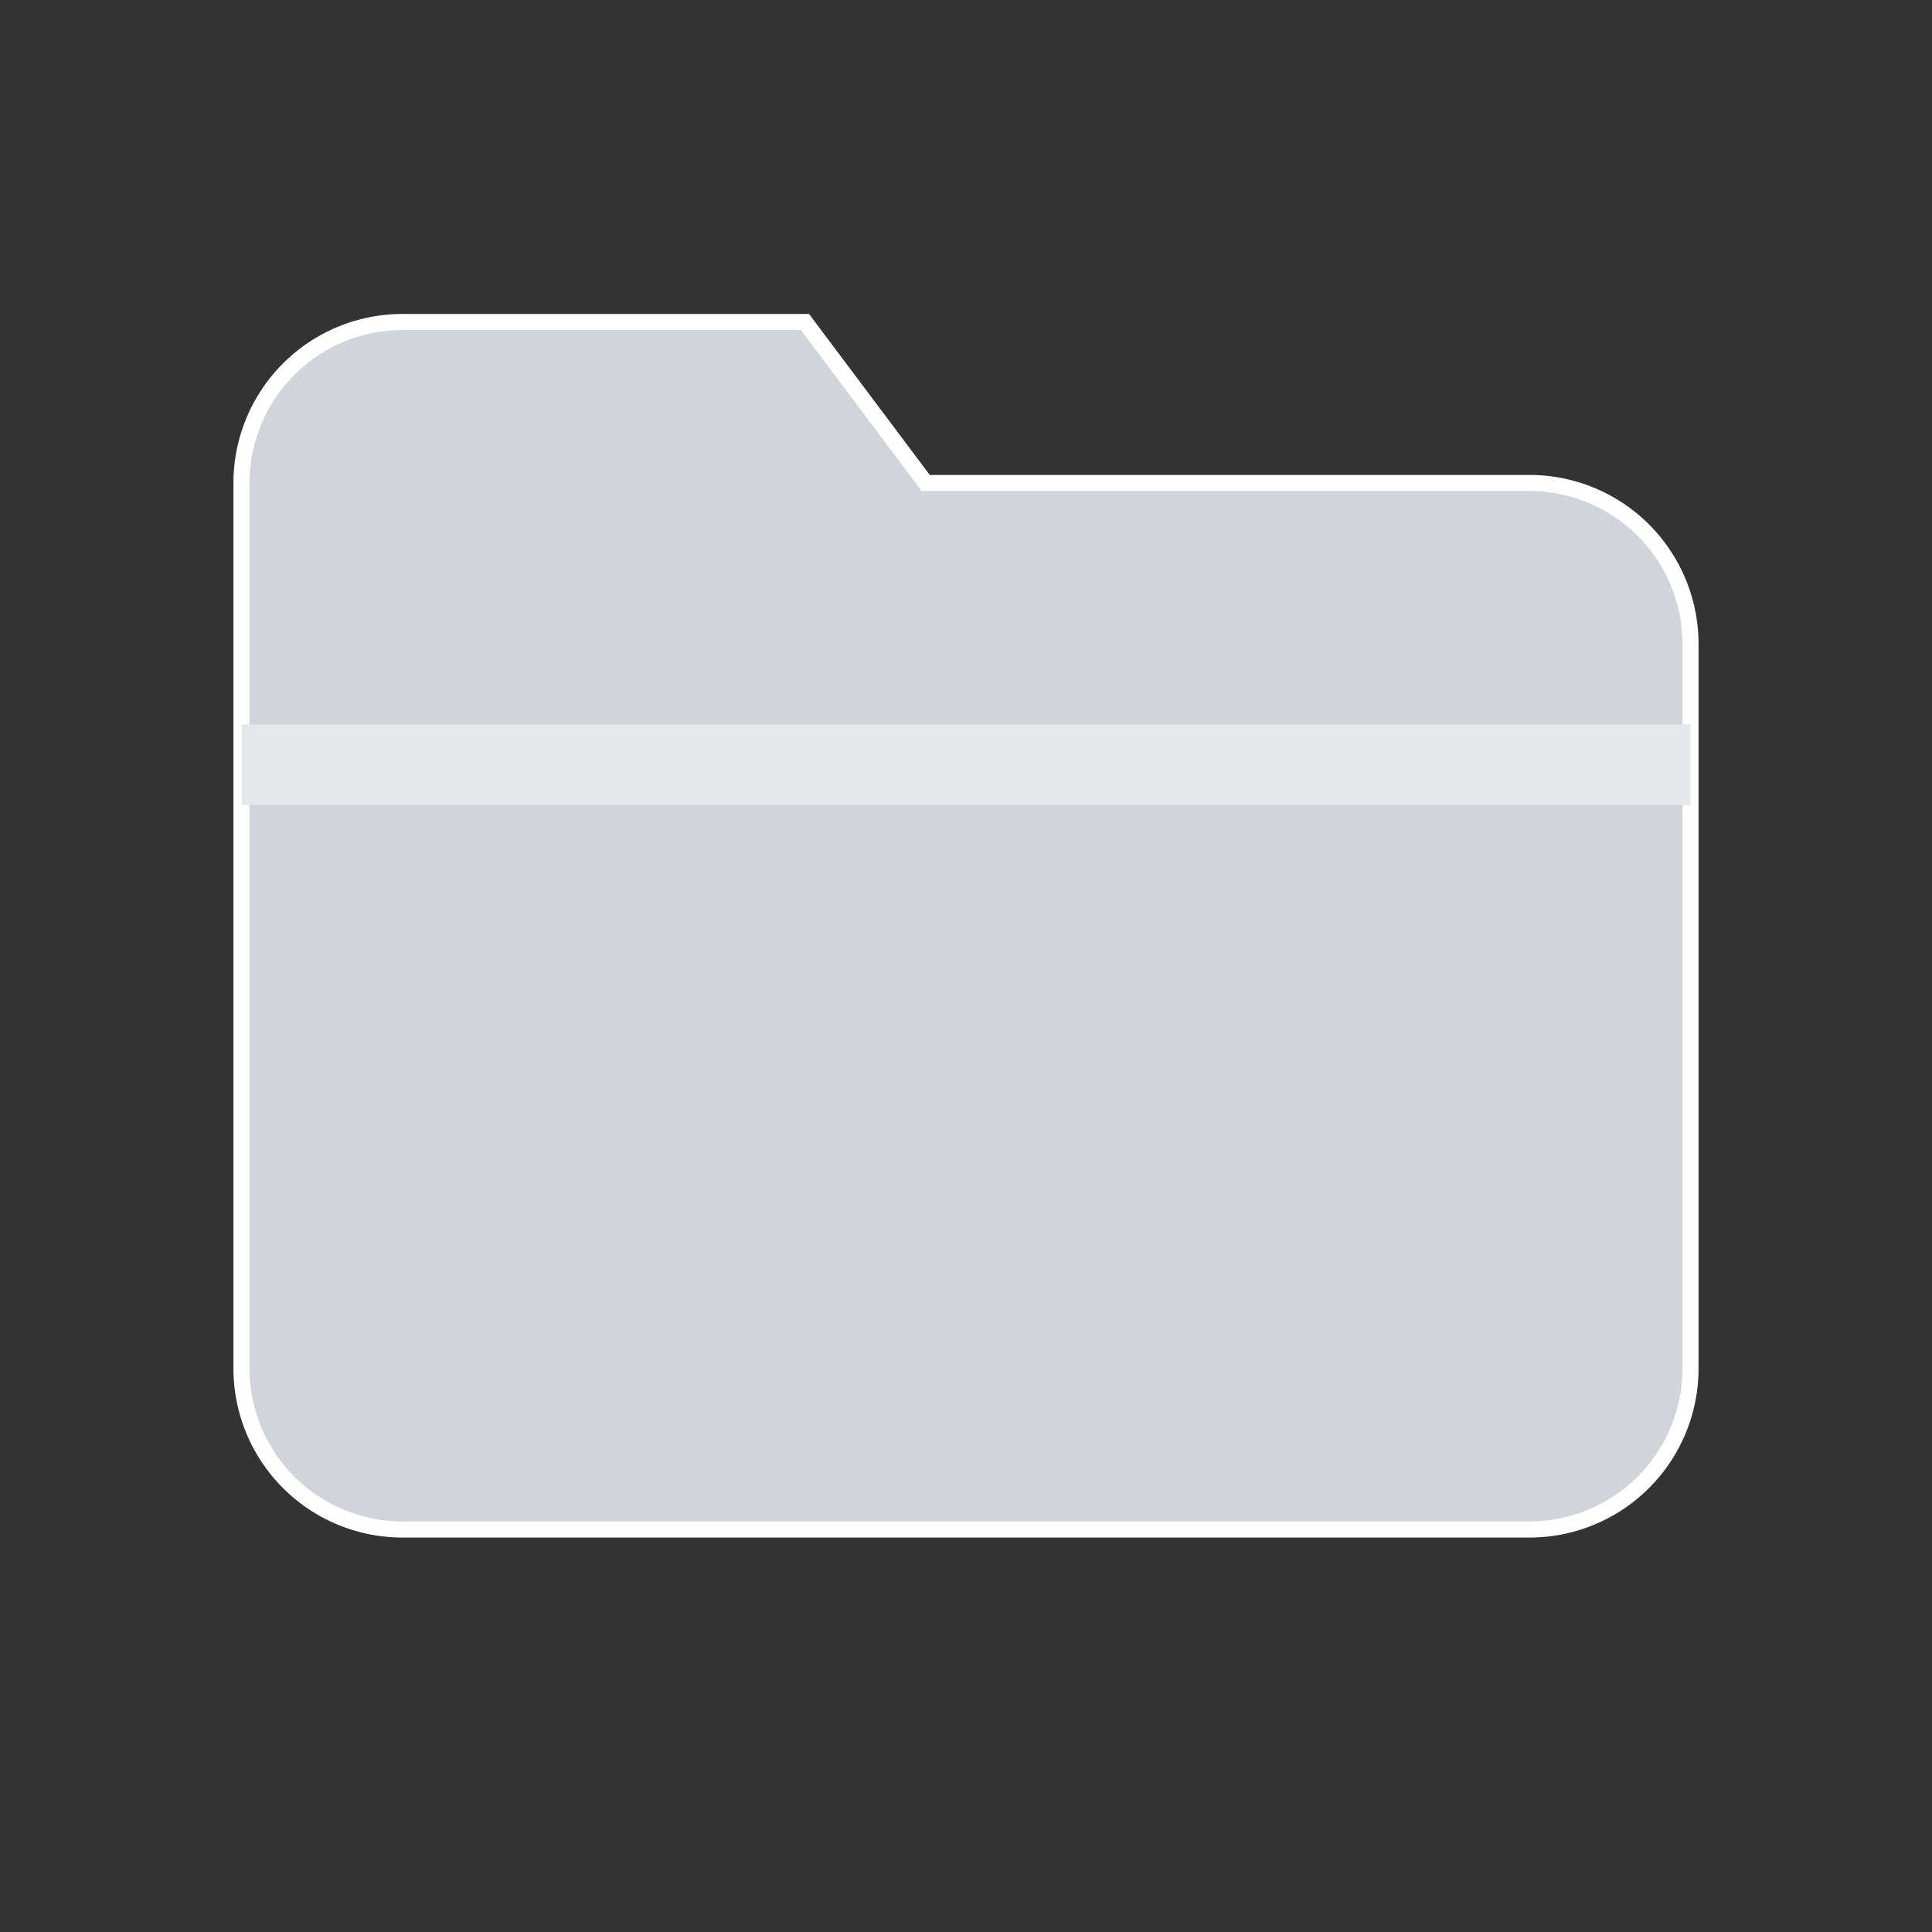 <svg xmlns="http://www.w3.org/2000/svg" width="16" height="16" viewBox="0 0 24 24">
    <rect x="0" y="0" width="24" height="24" fill="#333333" stroke="none"/>
    <g fill="none" stroke="white" stroke-width="0.2">
        <path
                fill="#d1d5db"
        d="M3 6a2 2 0 0 1 2-2h5l1.5 2H19a2 2 0 0 1 2 2v9a2 2 0 0 1-2 2H5a2 2 0 0 1-2-2V6z"
        />
        <path
                fill="#e5e7eb"
        stroke="none"
        d="M3 9h18v1H3z"
        />
    </g>
</svg>
